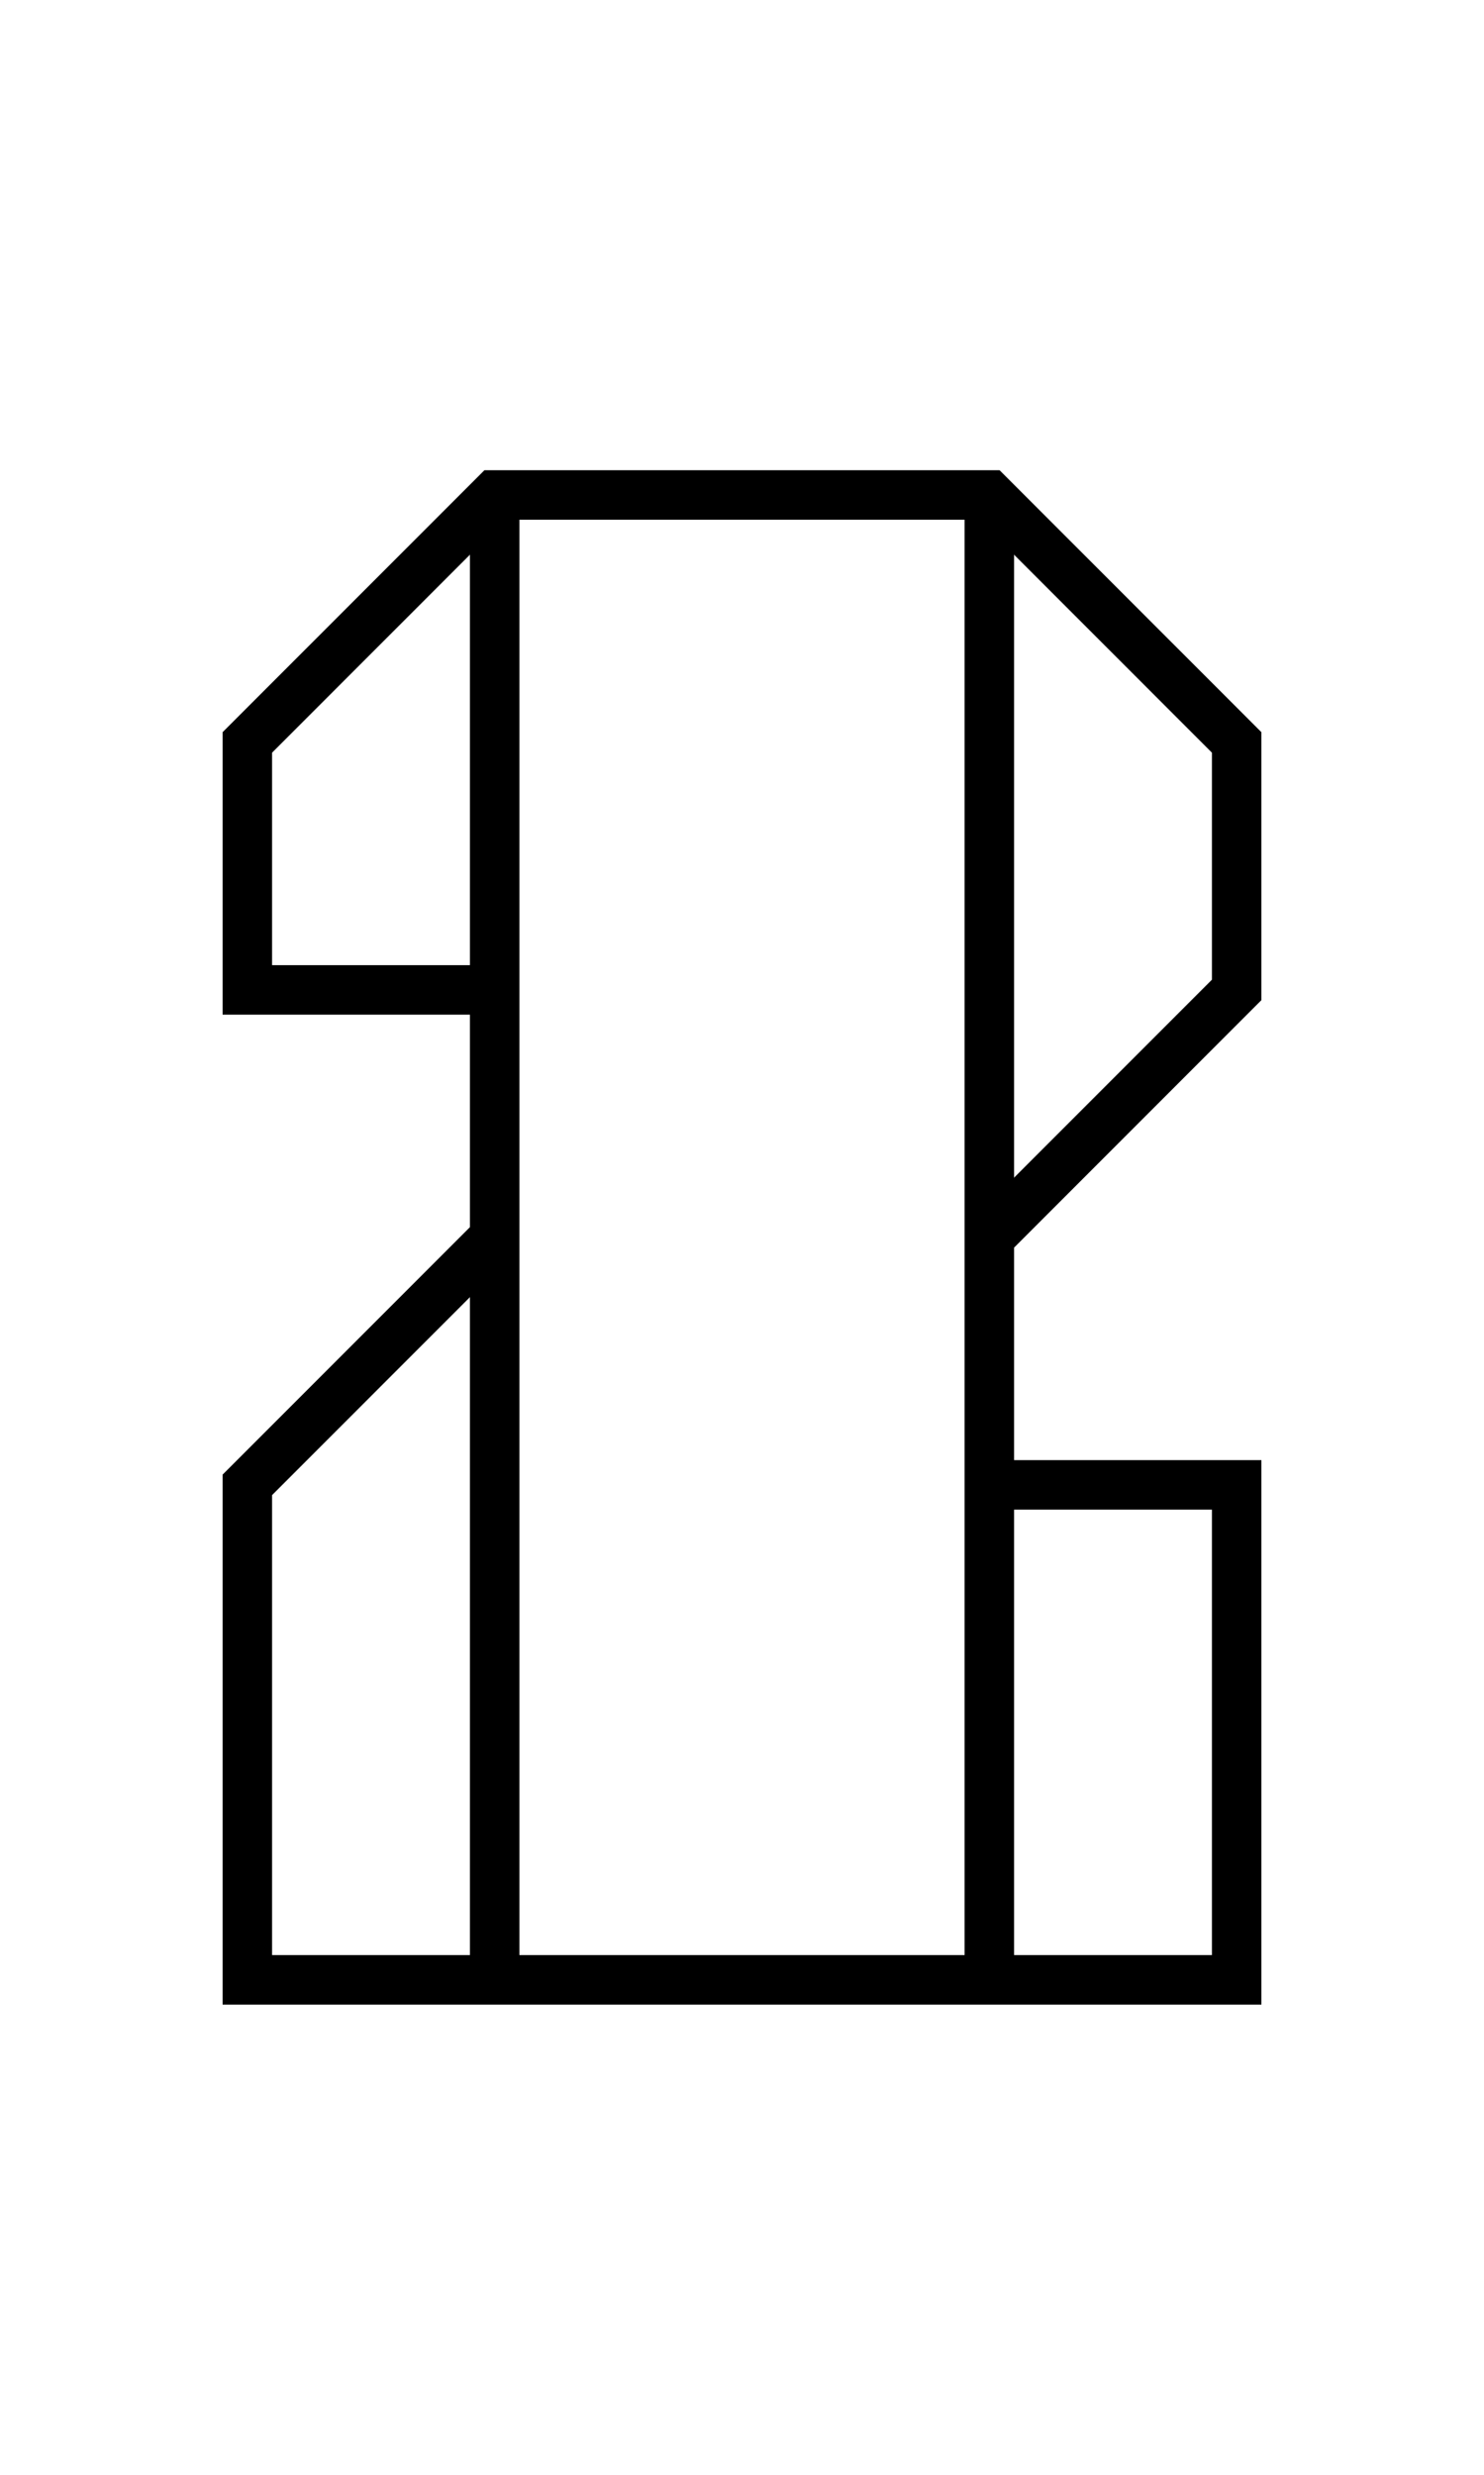 <?xml version="1.0" encoding="utf-8"?>
<!-- Generator: Adobe Illustrator 16.0.0, SVG Export Plug-In . SVG Version: 6.00 Build 0)  -->
<!DOCTYPE svg PUBLIC "-//W3C//DTD SVG 1.1//EN" "http://www.w3.org/Graphics/SVG/1.1/DTD/svg11.dtd">
<svg version="1.1" id="Ebene_1" xmlns="http://www.w3.org/2000/svg" xmlns:xlink="http://www.w3.org/1999/xlink" x="0px" y="0px"
	 width="600px" height="1000px" viewBox="0 0 600 1000" enable-background="new 0 0 600 1000" xml:space="preserve">
<polygon fill="none" stroke="#000000" stroke-width="20" stroke-miterlimit="10" points="100,400 100,300 200,200 400,200 500,300 
	500,400 400,500 400,600 500,600 500,800 400,800 200,800 100,800 100,600 200,500 200,400 "/>
<line fill="none" stroke="#000000" stroke-width="20" stroke-miterlimit="10" x1="200" y1="500" x2="200" y2="800"/>
<line fill="none" stroke="#000000" stroke-width="20" stroke-miterlimit="10" x1="400" y1="200" x2="400" y2="500"/>
<line fill="none" stroke="#000000" stroke-width="20" stroke-miterlimit="10" x1="400" y1="600" x2="400" y2="800"/>
<line fill="none" stroke="#000000" stroke-width="20" stroke-miterlimit="10" x1="200" y1="200" x2="200" y2="400"/>
</svg>
